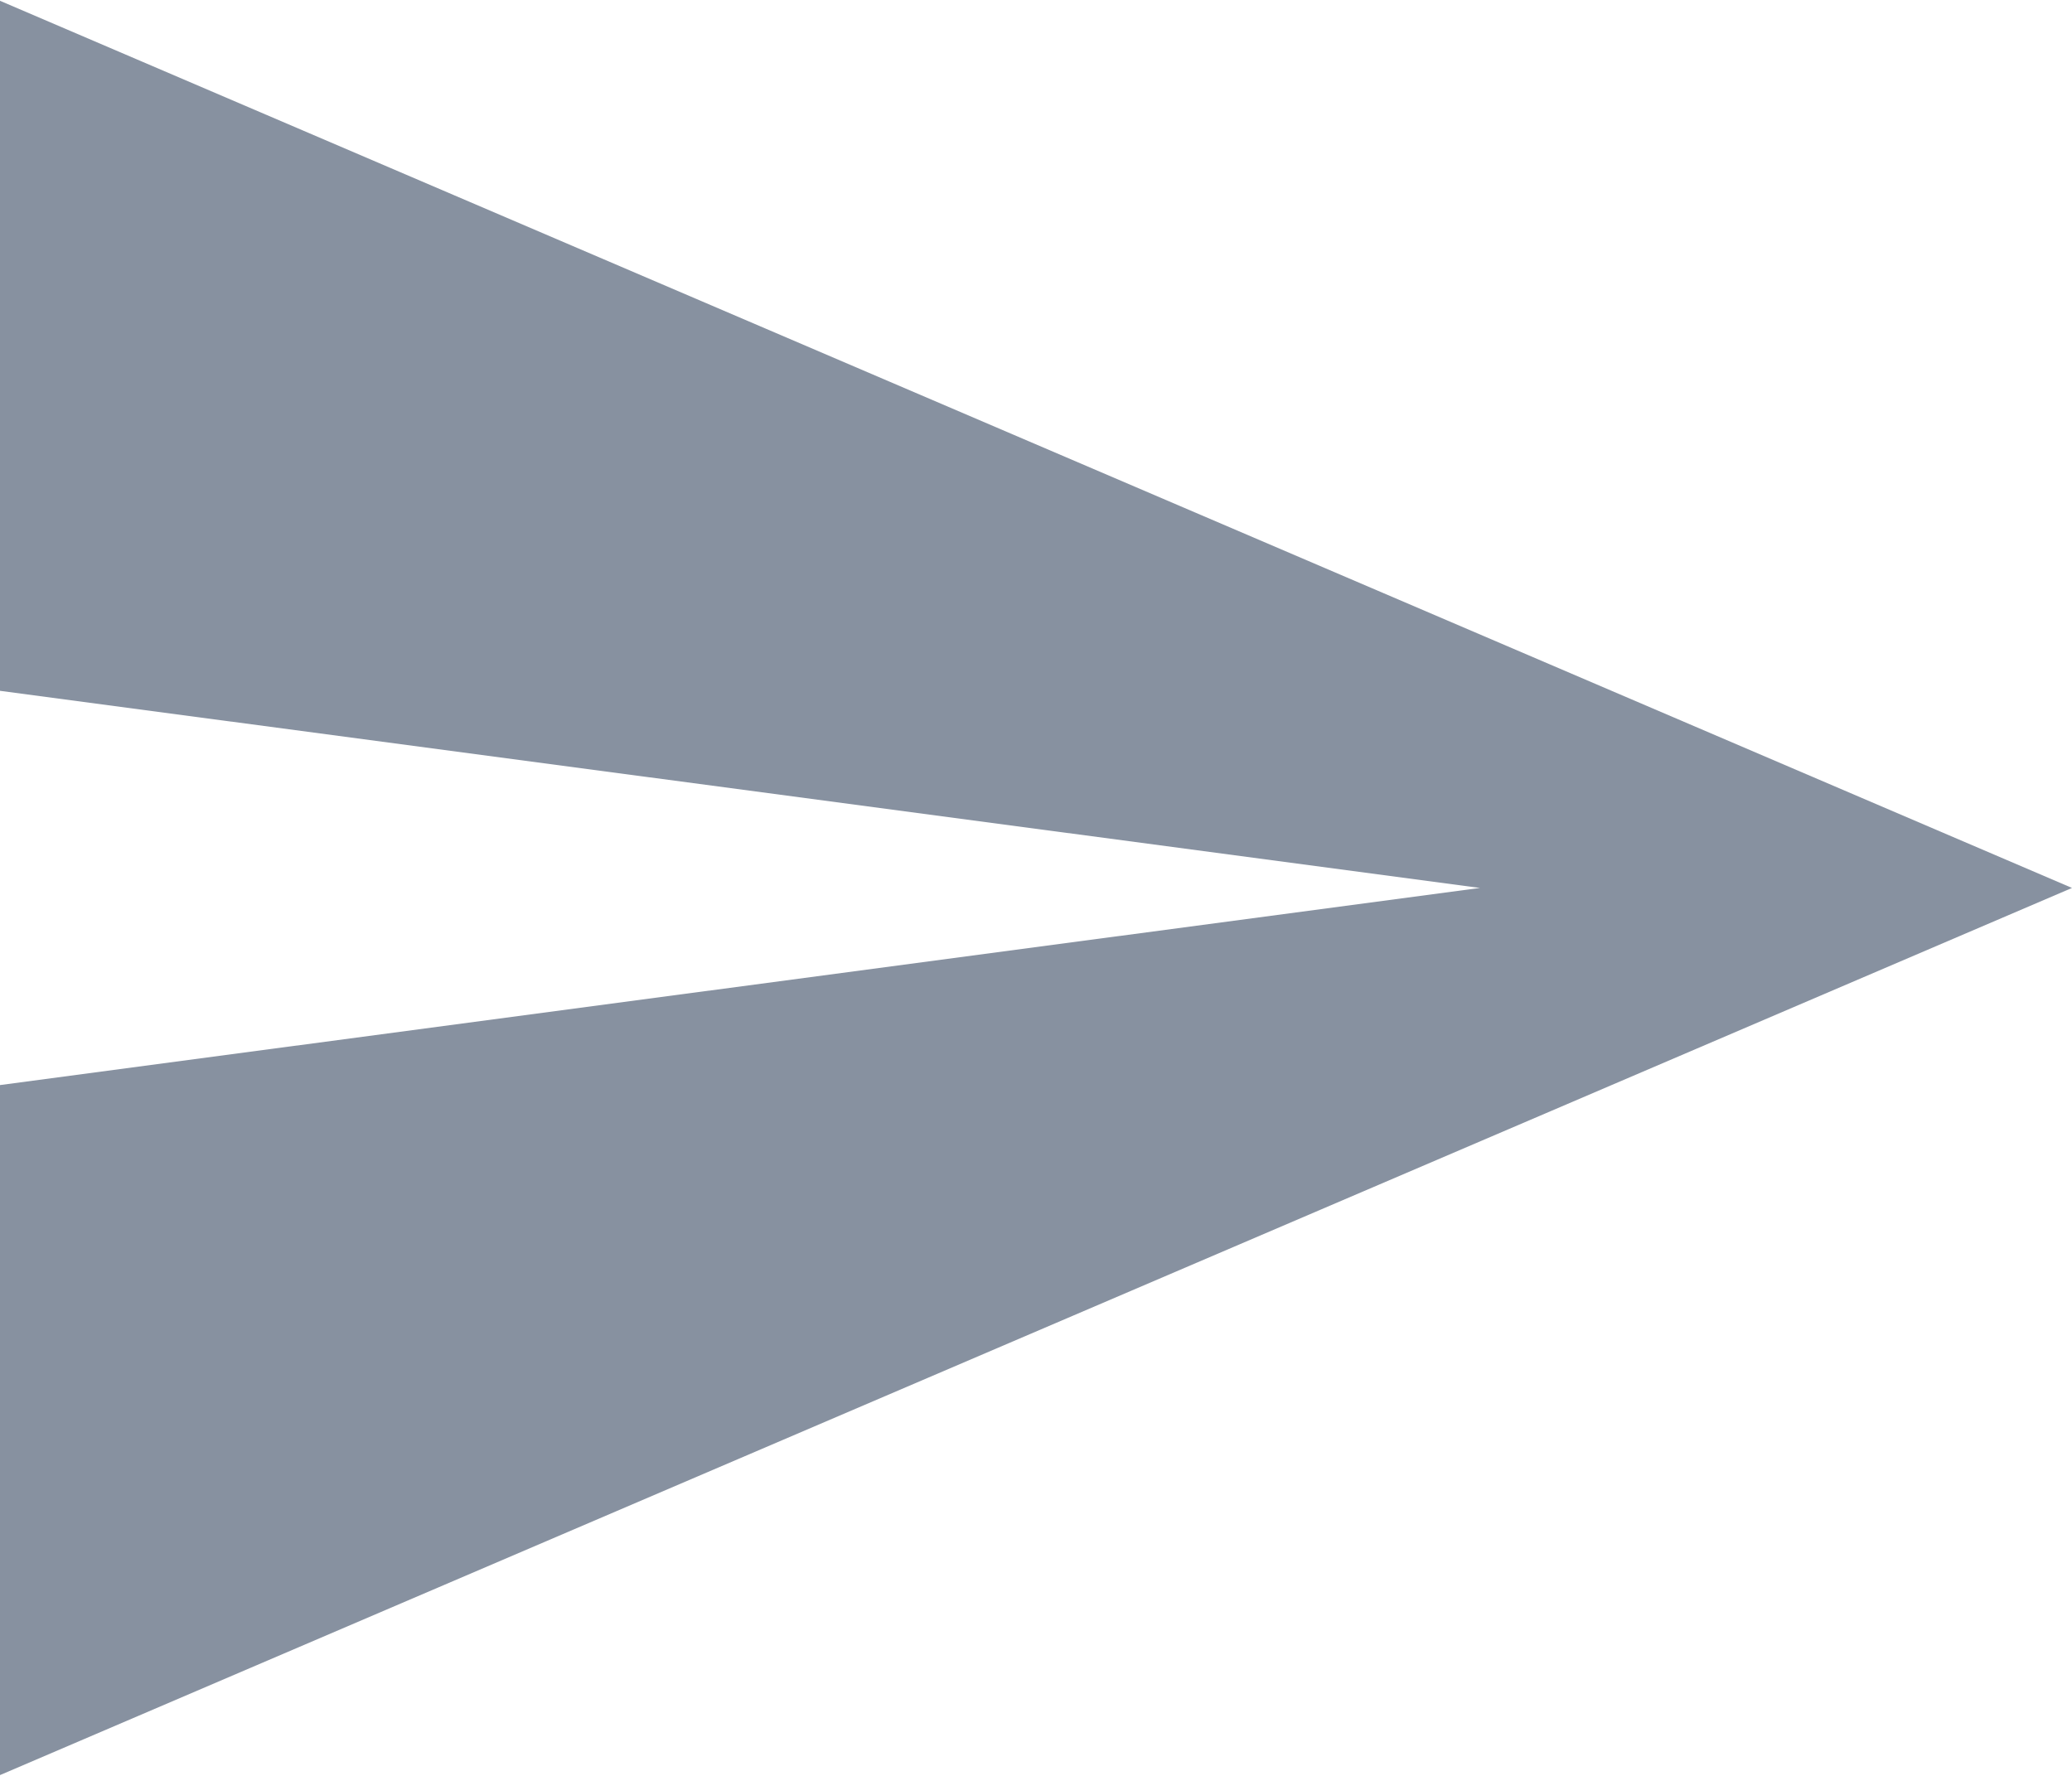 <svg xmlns="http://www.w3.org/2000/svg" xmlns:xlink="http://www.w3.org/1999/xlink" preserveAspectRatio="xMidYMid" width="21" height="18" viewBox="0 0 21 18">
  <defs>
    <style>
      .cls-1 {
        fill: #8791a0;
        fill-rule: evenodd;
      }
    </style>
  </defs>
  <path d="M-0.000,17.992 L21.000,9.000 L-0.000,0.008 L-0.000,7.002 L15.000,9.000 L-0.000,10.998 L-0.000,17.992 Z" class="cls-1"/>
</svg>
